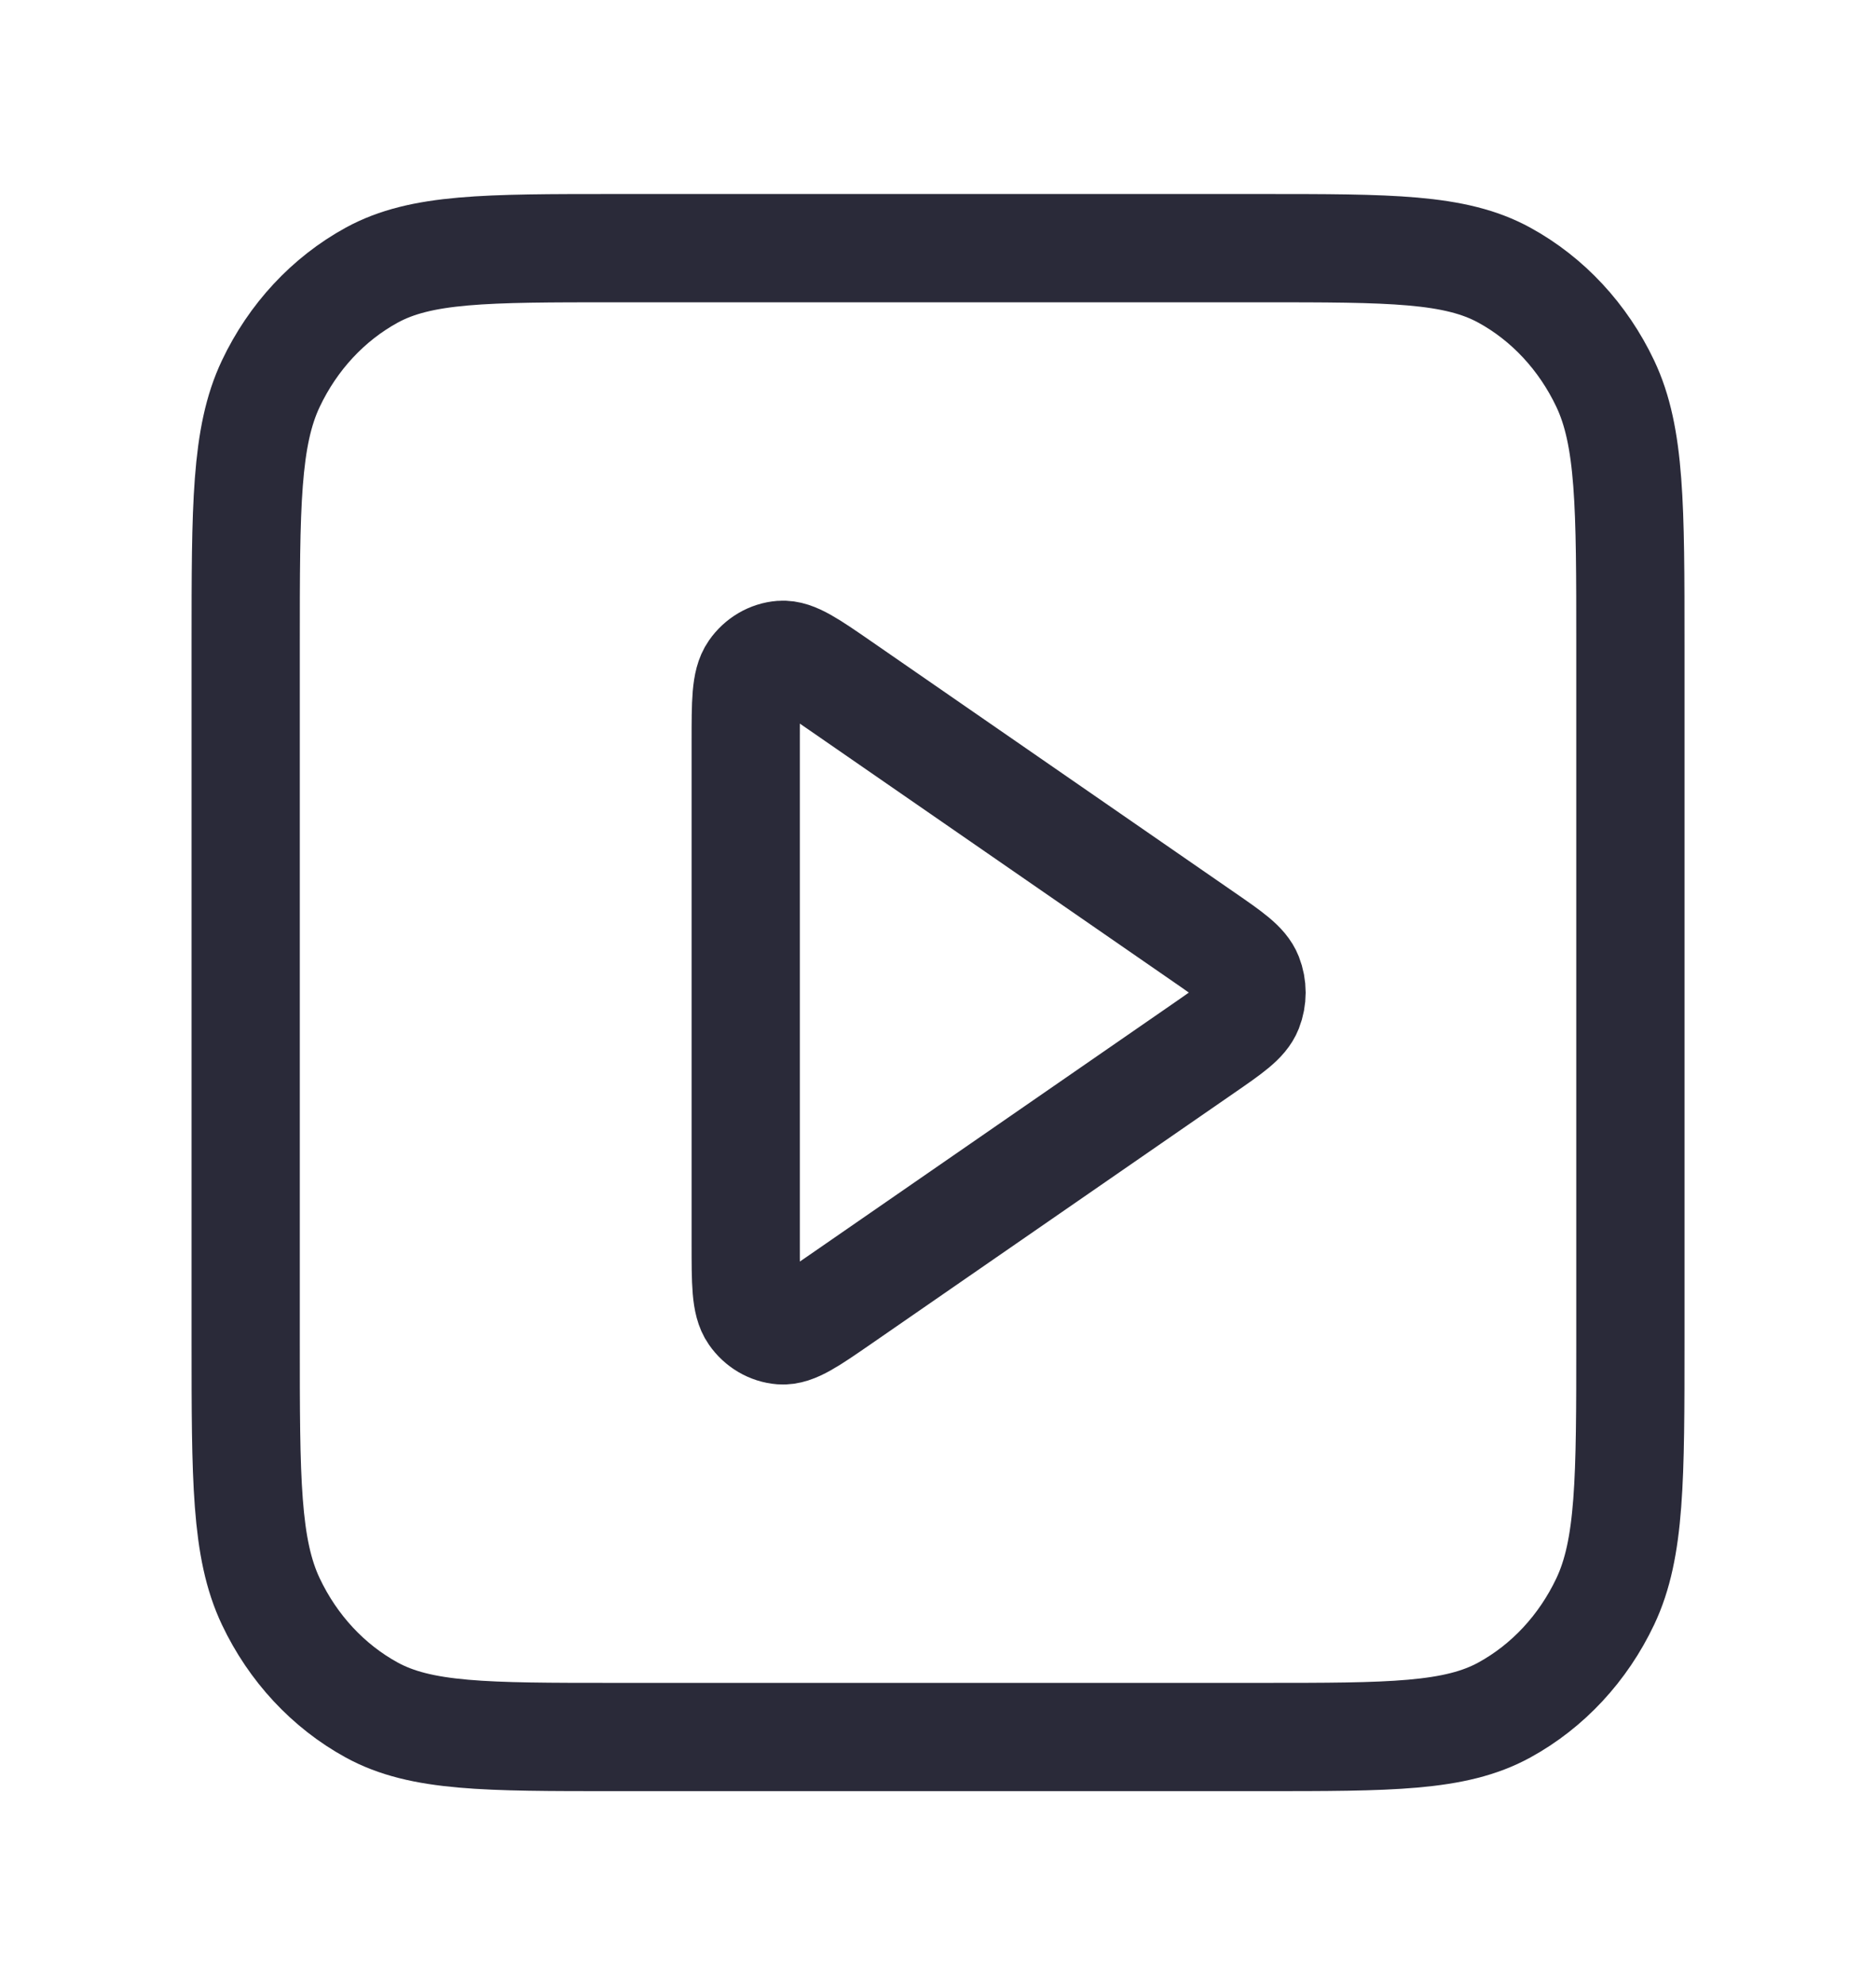 <svg width="52" height="55" viewBox="0 0 52 55" fill="none" xmlns="http://www.w3.org/2000/svg">
<path d="M20.67 20.546C20.67 19.452 20.67 18.905 20.883 18.6C21.068 18.334 21.352 18.167 21.66 18.143C22.014 18.116 22.442 18.412 23.298 19.003L33.364 25.958C34.107 26.471 34.478 26.728 34.607 27.054C34.719 27.339 34.719 27.661 34.607 27.946C34.478 28.272 34.107 28.529 33.364 29.042L23.298 35.997C22.442 36.588 22.014 36.884 21.66 36.857C21.352 36.833 21.068 36.666 20.883 36.4C20.67 36.095 20.67 35.548 20.67 34.454V20.546Z" stroke="#2A2A39" stroke-width="3" stroke-linecap="round" stroke-linejoin="round"/>
<path d="M6.81 17.875C6.81 14.025 6.81 12.1 7.507 10.629C8.12 9.335 9.099 8.283 10.302 7.624C11.671 6.875 13.462 6.875 17.045 6.875H34.957C38.539 6.875 40.331 6.875 41.699 7.624C42.903 8.283 43.881 9.335 44.495 10.629C45.192 12.1 45.192 14.025 45.192 17.875V37.125C45.192 40.975 45.192 42.901 44.495 44.371C43.881 45.665 42.903 46.717 41.699 47.376C40.331 48.125 38.539 48.125 34.957 48.125H17.045C13.462 48.125 11.671 48.125 10.302 47.376C9.099 46.717 8.12 45.665 7.507 44.371C6.81 42.901 6.81 40.975 6.81 37.125V17.875Z" stroke="#2A2A39" stroke-width="3" stroke-linecap="round" stroke-linejoin="round"/>
</svg>
